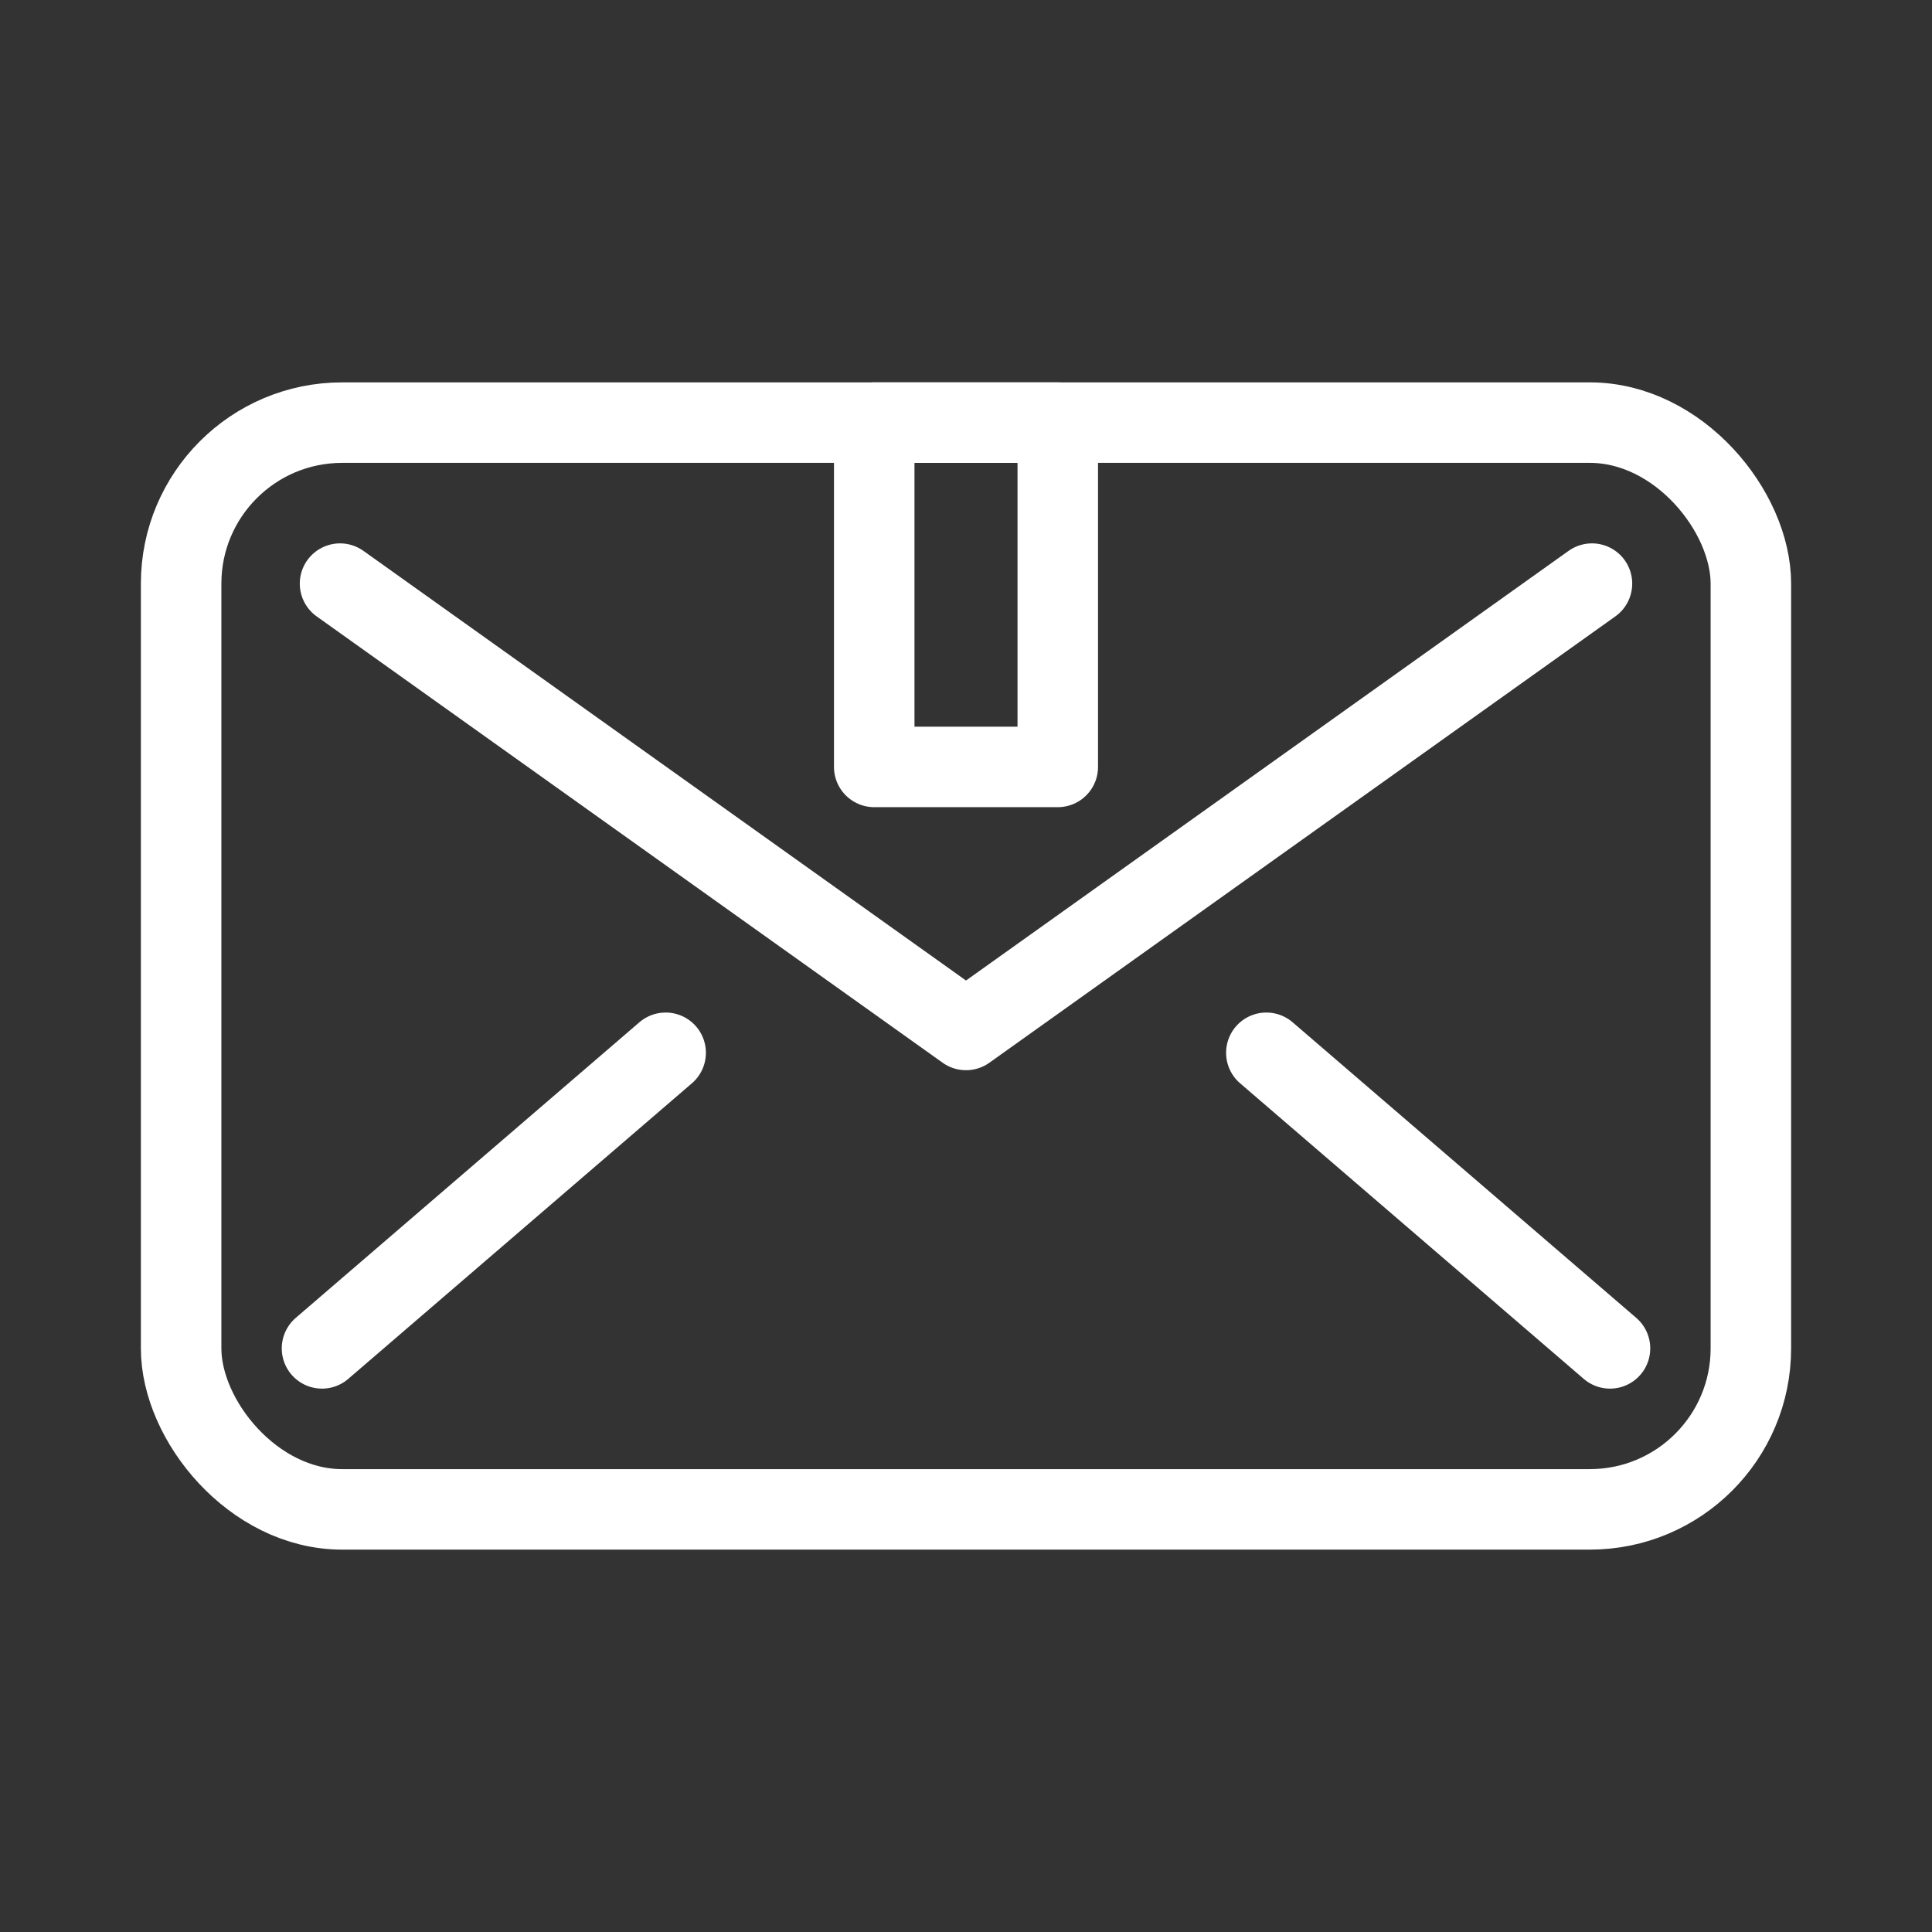 <?xml version="1.0" encoding="UTF-8"?><svg id="a" xmlns="http://www.w3.org/2000/svg" viewBox="0 0 48 48"><rect x="0" y="0" width="48" height="48" fill="#333333" stroke="none"/><defs><style>.b{stroke-width:2px;fill:none;stroke:#fff;stroke-linecap:round;stroke-linejoin:round;}</style></defs><rect class="b" x="21.72" y="10.5" width="4.56" height="8.554"/><polyline class="b" points="39.552 14.5 24 25.589 8.448 14.5"/><line class="b" x1="16.538" y1="26.156" x2="8" y2="33.5"/><line class="b" x1="40" y1="33.5" x2="31.462" y2="26.156"/><rect class="b" x="4.5" y="10.5" width="39" height="27" rx="4" ry="4"/></svg>